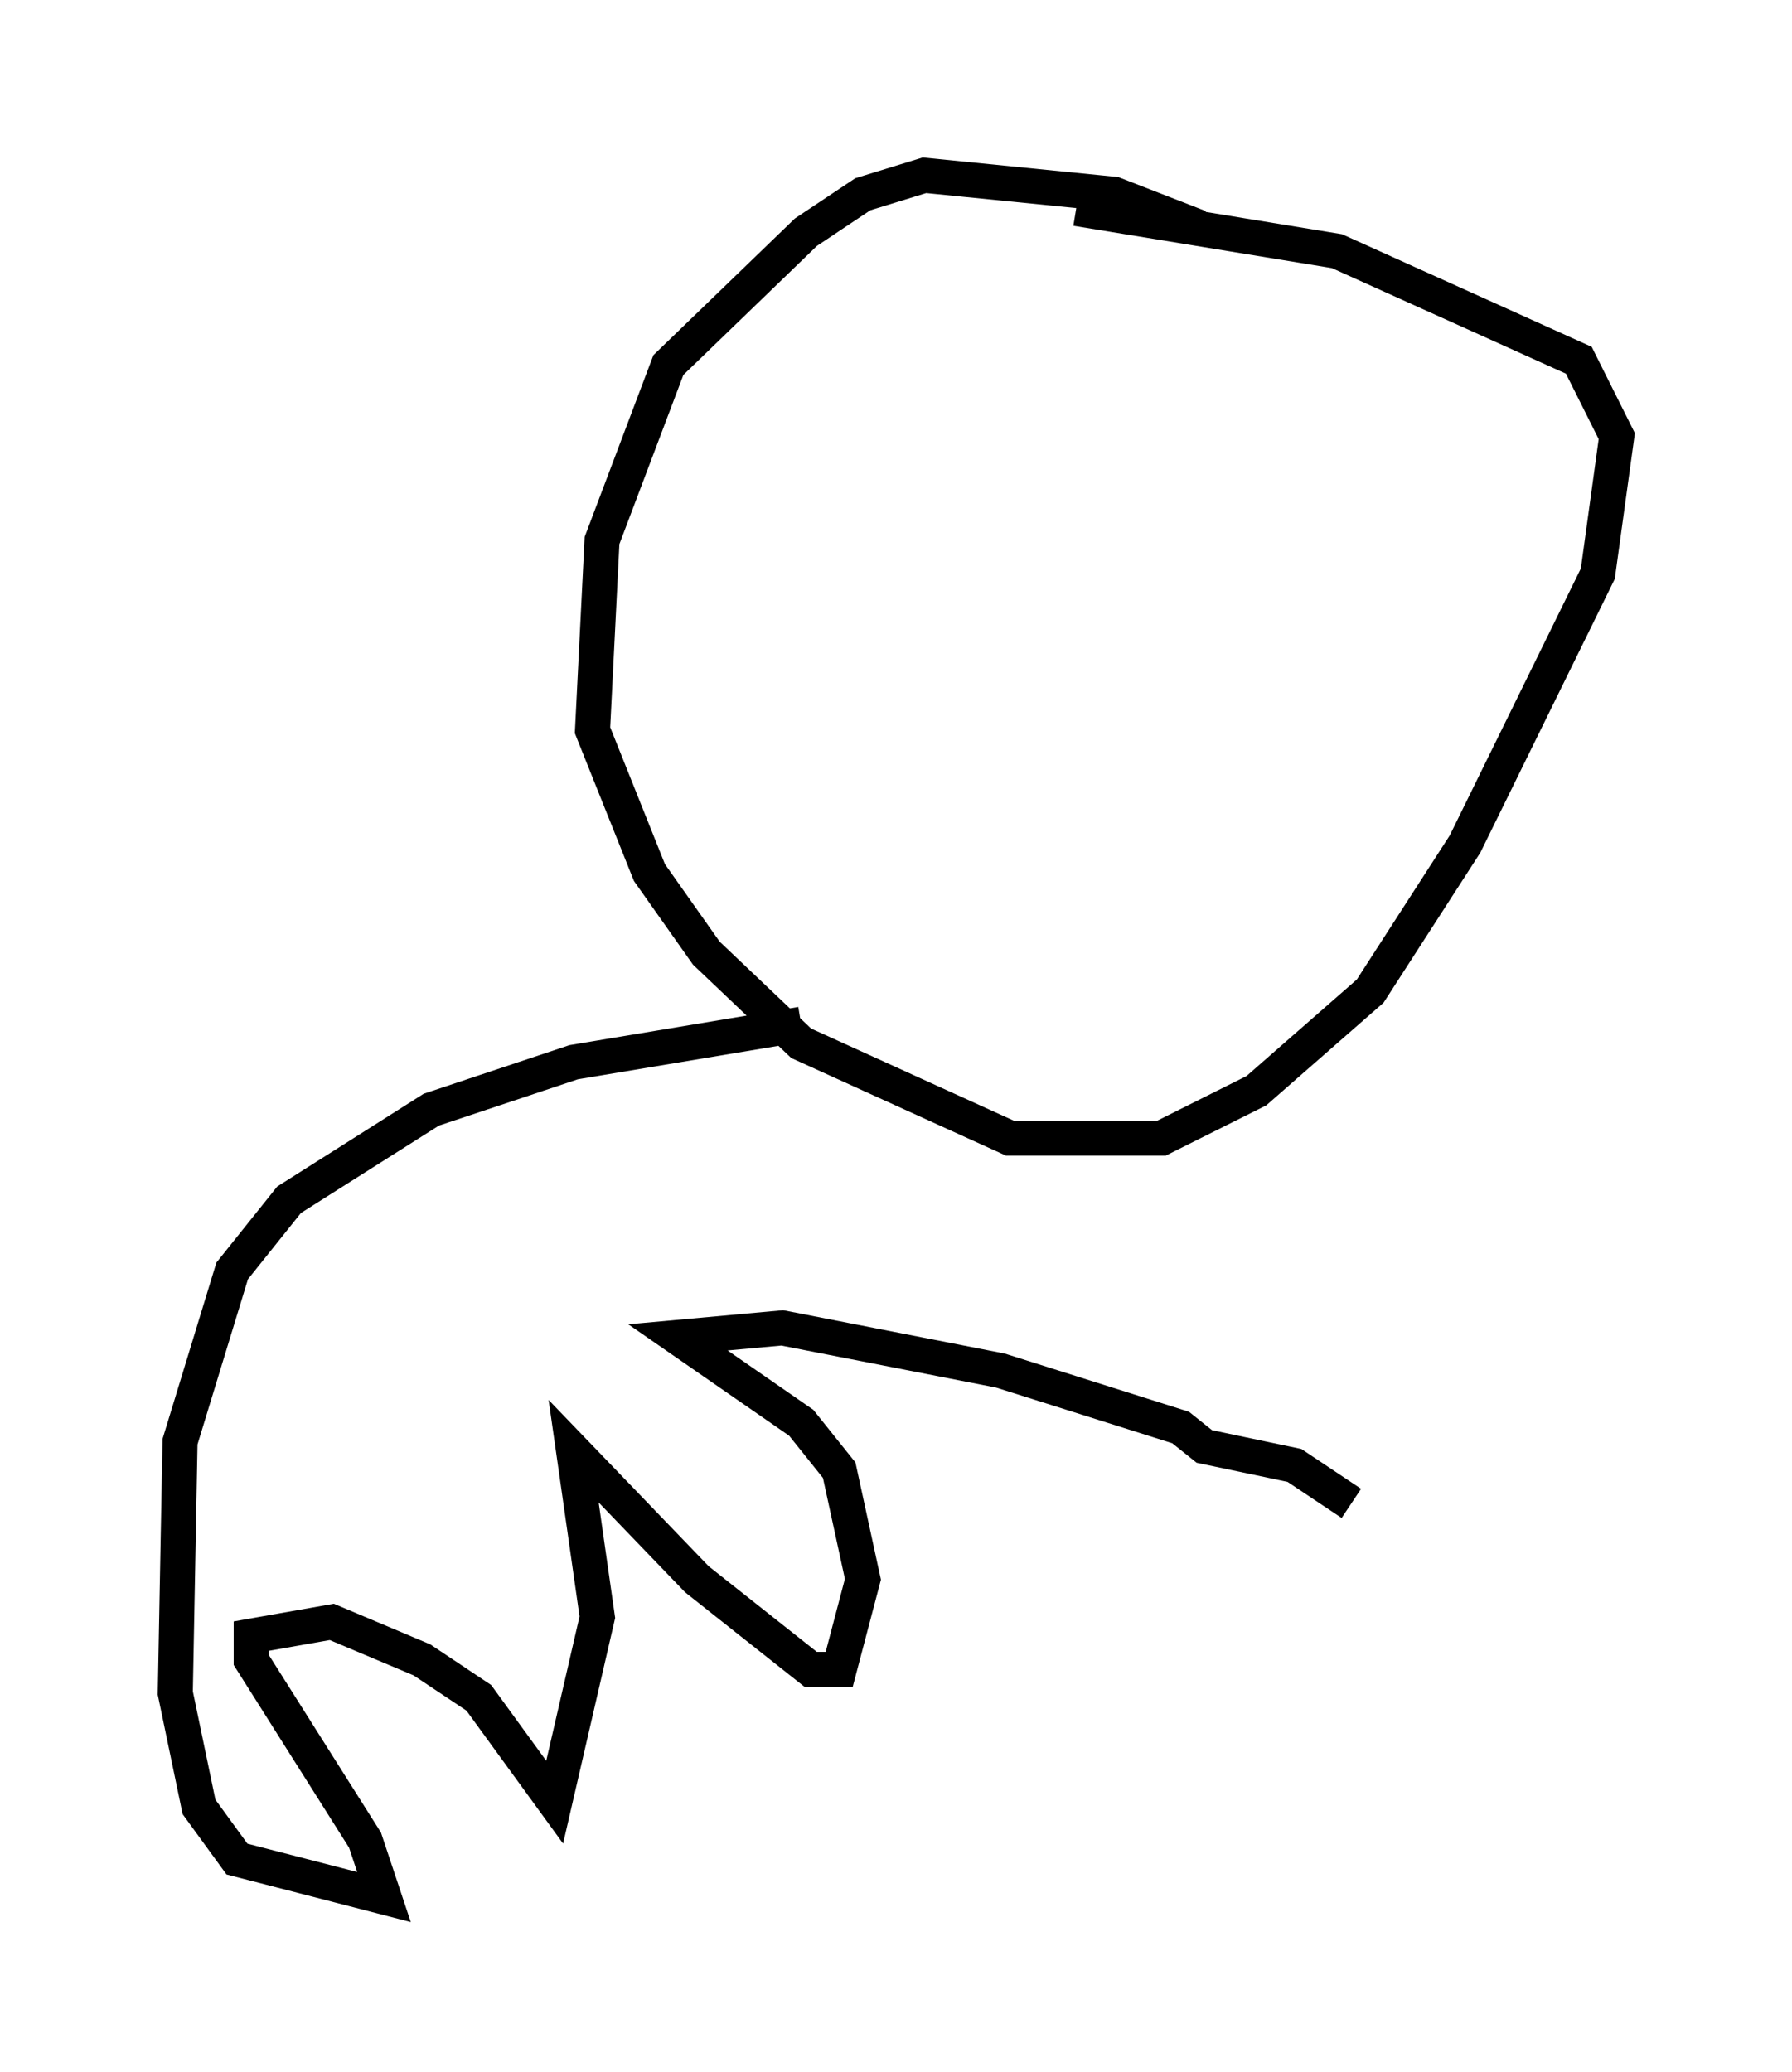<?xml version="1.0" encoding="utf-8" ?>
<svg baseProfile="full" height="59.12" version="1.1" width="51.136" xmlns="http://www.w3.org/2000/svg" xmlns:ev="http://www.w3.org/2001/xml-events" xmlns:xlink="http://www.w3.org/1999/xlink"><defs /><rect fill="white" height="59.12" width="51.136" x="0" y="0" /><path d="M34.77, 8.248 m-0.541, -1.759 l-2.436, -0.947 -5.413, -0.541 l-1.759, 0.541 -1.624, 1.083 l-3.924, 3.789 -1.894, 5.007 l-0.271, 5.413 1.624, 4.059 l1.624, 2.3 2.706, 2.571 l5.954, 2.706 4.33, 0.0 l2.706, -1.353 3.248, -2.842 l2.706, -4.195 3.789, -7.713 l0.541, -3.924 -1.083, -2.165 l-6.901, -3.112 -7.442, -1.218 m-7.848, 23.274 l-6.495, 1.083 -4.059, 1.353 l-4.059, 2.571 -1.624, 2.03 l-1.488, 4.871 -0.135, 7.172 l0.677, 3.248 1.083, 1.488 l4.195, 1.083 -0.541, -1.624 l-3.248, -5.142 0.0, -0.677 l2.3, -0.406 2.571, 1.083 l1.624, 1.083 2.165, 2.977 l1.218, -5.277 -0.677, -4.736 l3.518, 3.654 3.248, 2.571 l0.812, 0.0 0.677, -2.571 l-0.677, -3.112 -1.083, -1.353 l-3.518, -2.436 2.977, -0.271 l6.225, 1.218 5.142, 1.624 l0.677, 0.541 2.571, 0.541 l1.624, 1.083 " fill="none" stroke="black" stroke-width="1" /></svg>